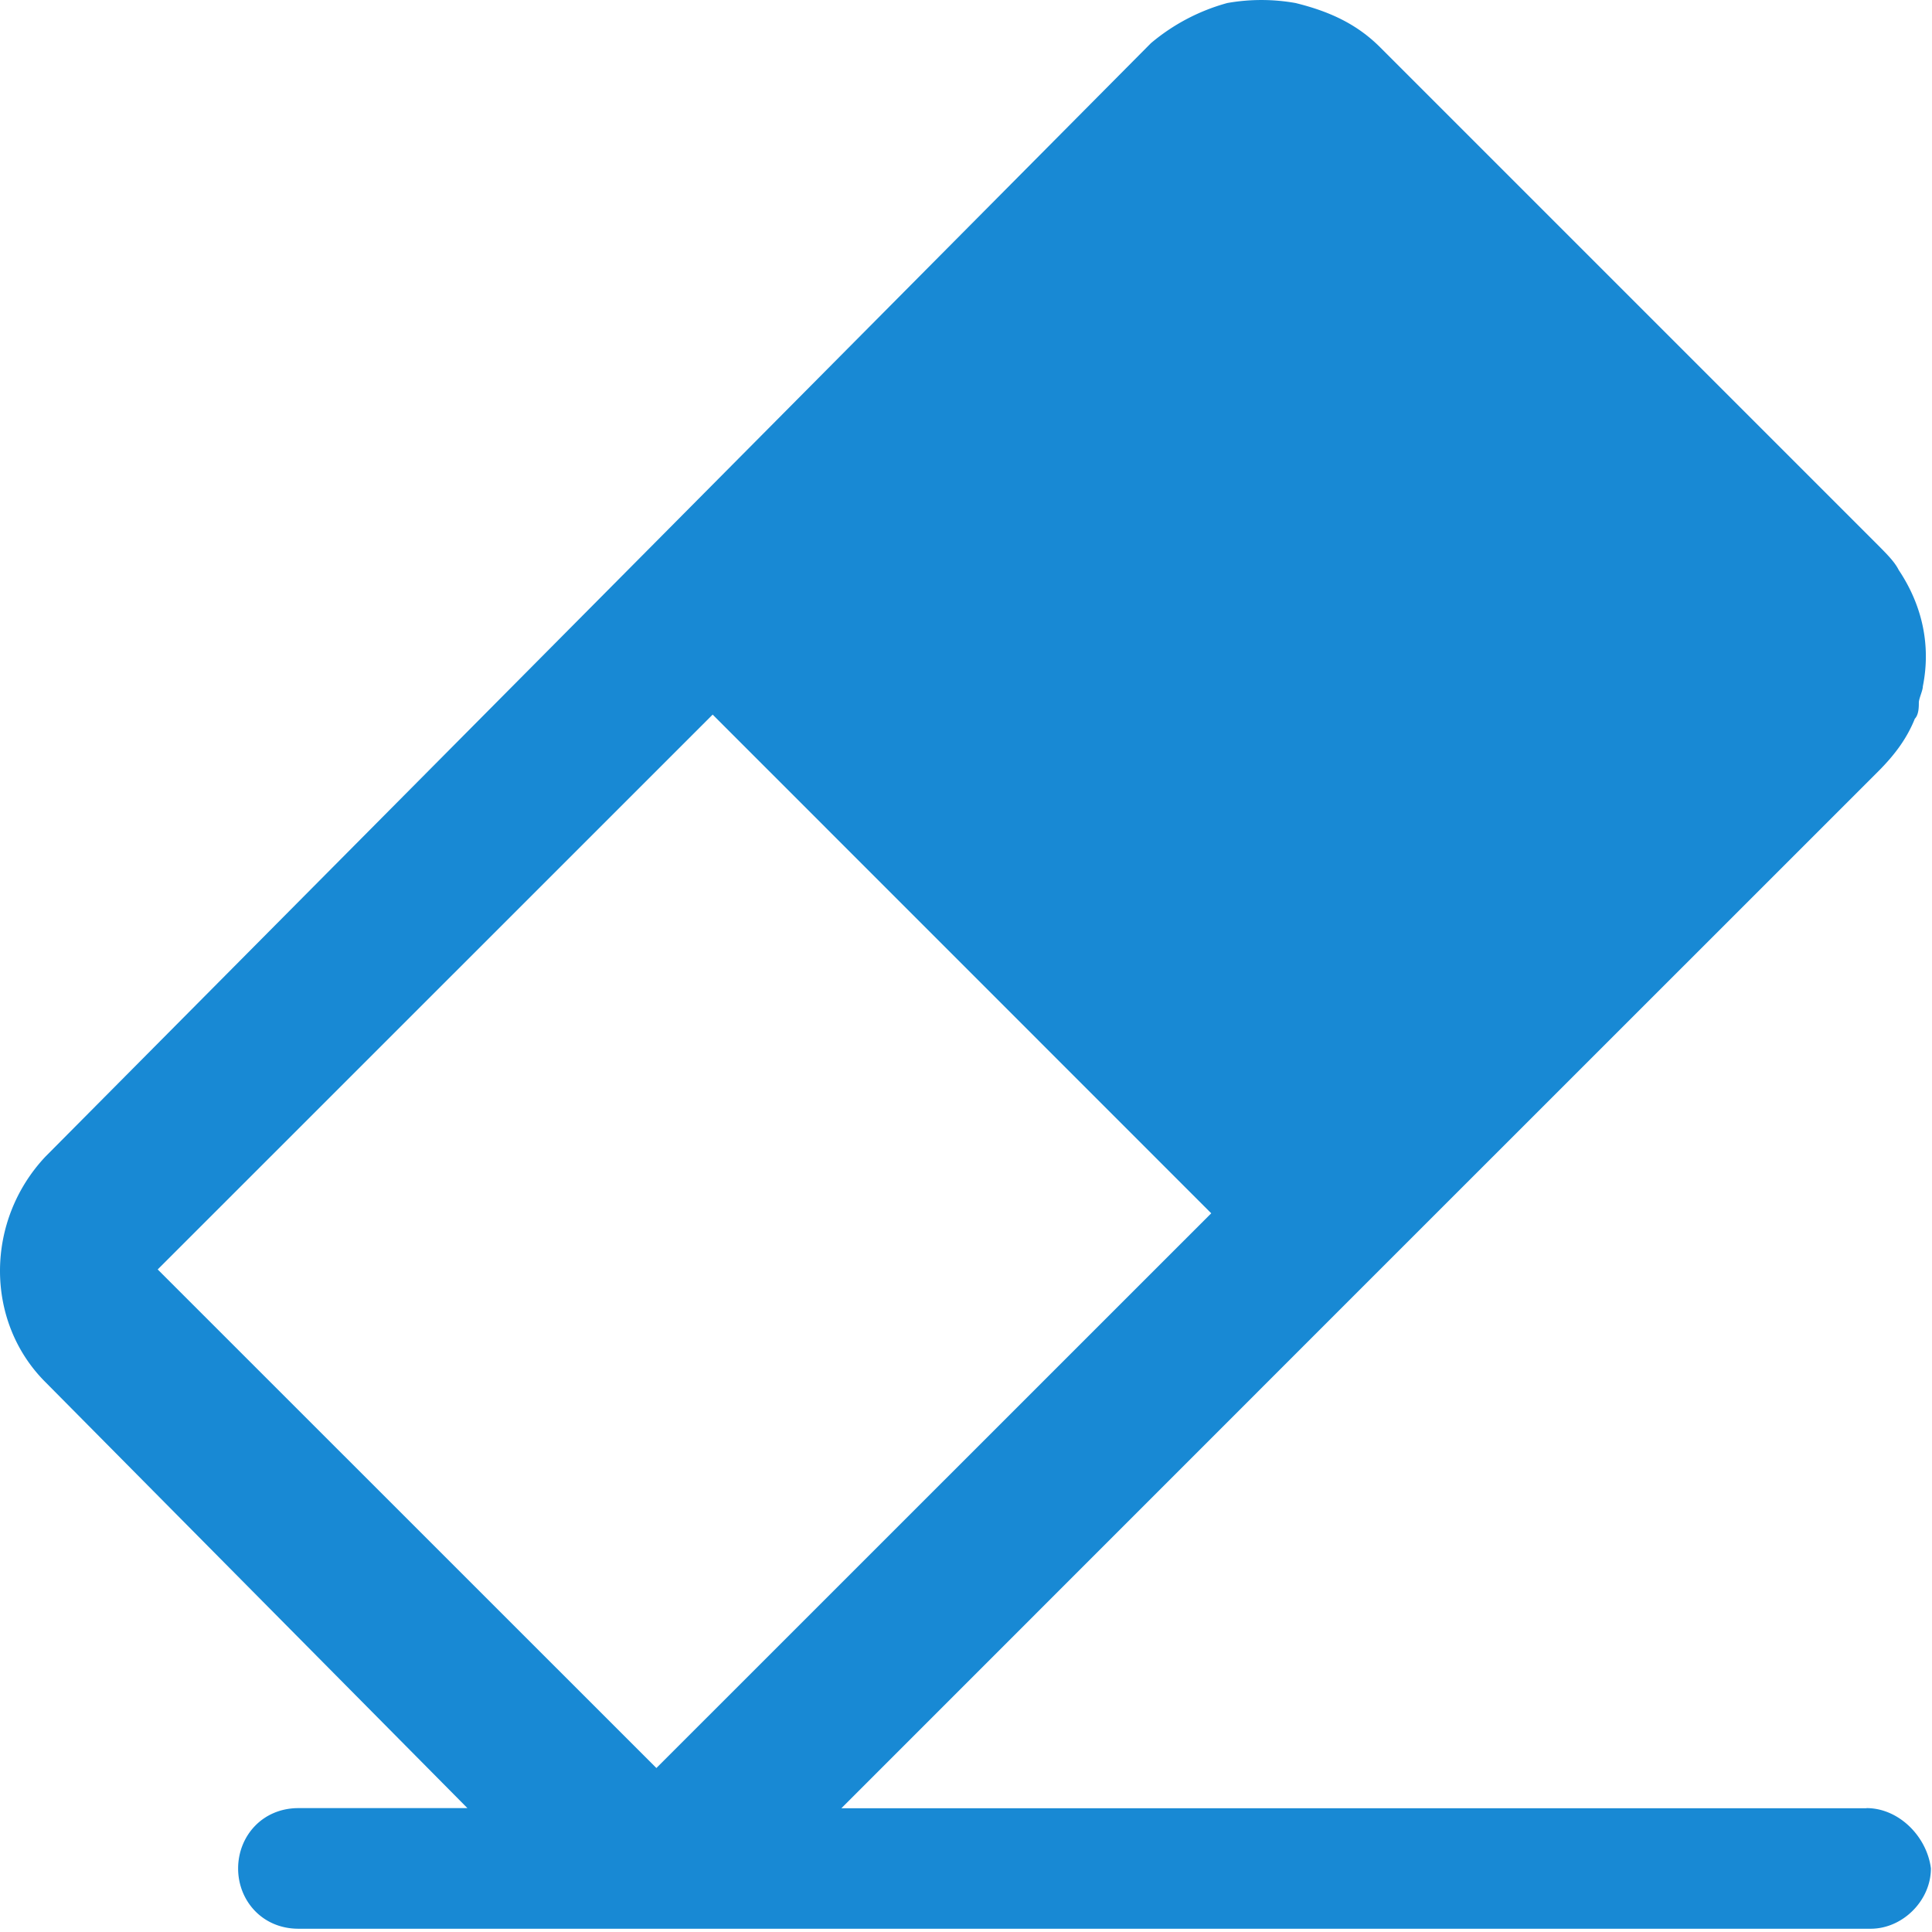 <?xml version="1.0" standalone="no"?><!DOCTYPE svg PUBLIC "-//W3C//DTD SVG 1.1//EN" "http://www.w3.org/Graphics/SVG/1.1/DTD/svg11.dtd"><svg t="1563767847700" class="icon" viewBox="0 0 1024 1024" version="1.1" xmlns="http://www.w3.org/2000/svg" p-id="5565" xmlns:xlink="http://www.w3.org/1999/xlink" width="200" height="200"><defs><style type="text/css"></style></defs><path d="M989.312 958.4h-543.36l274.816-274.88 274.944-274.88c8.512-8.576 14.912-17.088 19.2-27.712 2.112-2.176 2.112-6.4 2.112-8.512 0-2.176 2.112-6.4 2.112-8.576 4.288-21.312 0-42.624-12.8-61.76-2.112-4.288-6.4-8.512-10.624-12.8L731.456 25.024c-12.8-12.8-27.712-19.2-44.8-23.424a103.424 103.424 0 0 0-36.16 0 106.176 106.176 0 0 0-40.512 21.312L24 613.12c-32 34.112-32 87.36 0 119.36l223.744 225.856H158.208c-19.2 0-32 14.912-32 32 0 17.024 12.8 31.936 32 31.936h833.28c16.96 0 31.936-14.912 31.936-32-2.176-17.024-17.088-31.936-34.112-31.936zM377.728 378.752l264.256 264.32-294.08 294.016-264.32-264.256 294.144-294.08z" fill="#1889d4" p-id="5566"></path></svg>
